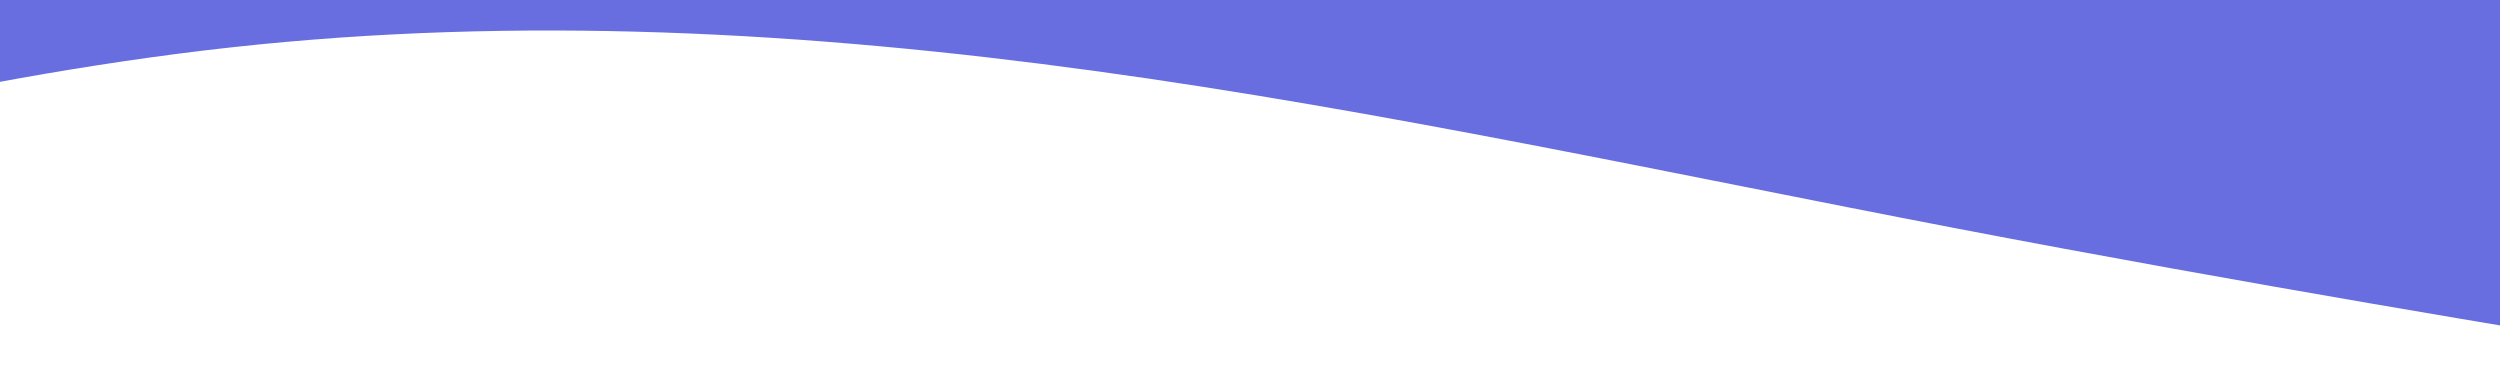 <svg width="1904" height="288" viewBox="0 0 1904 288" fill="none" xmlns="http://www.w3.org/2000/svg">
<g clip-path="url(#clip0_29_69)">
<path fill-rule="evenodd" clip-rule="evenodd" d="M-480 180L-370.542 150C-261.083 120 -42.167 60 176.75 36C395.667 12 614.583 24 833.5 54C1052.42 84 1271.33 132 1490.25 174C1709.17 216 1928.08 252 2037.54 270L2147 288V0H2037.54C1928.08 0 1709.17 0 1490.25 0C1271.33 0 1052.42 0 833.5 0C614.583 0 395.667 0 176.75 0C-42.167 0 -261.083 0 -370.542 0H-480V180Z" fill="#686DE0"/>
</g>
<defs>
<clipPath id="clip0_29_69">
<rect width="1908" height="288" fill="white" transform="translate(-4)"/>
</clipPath>
</defs>
</svg>
